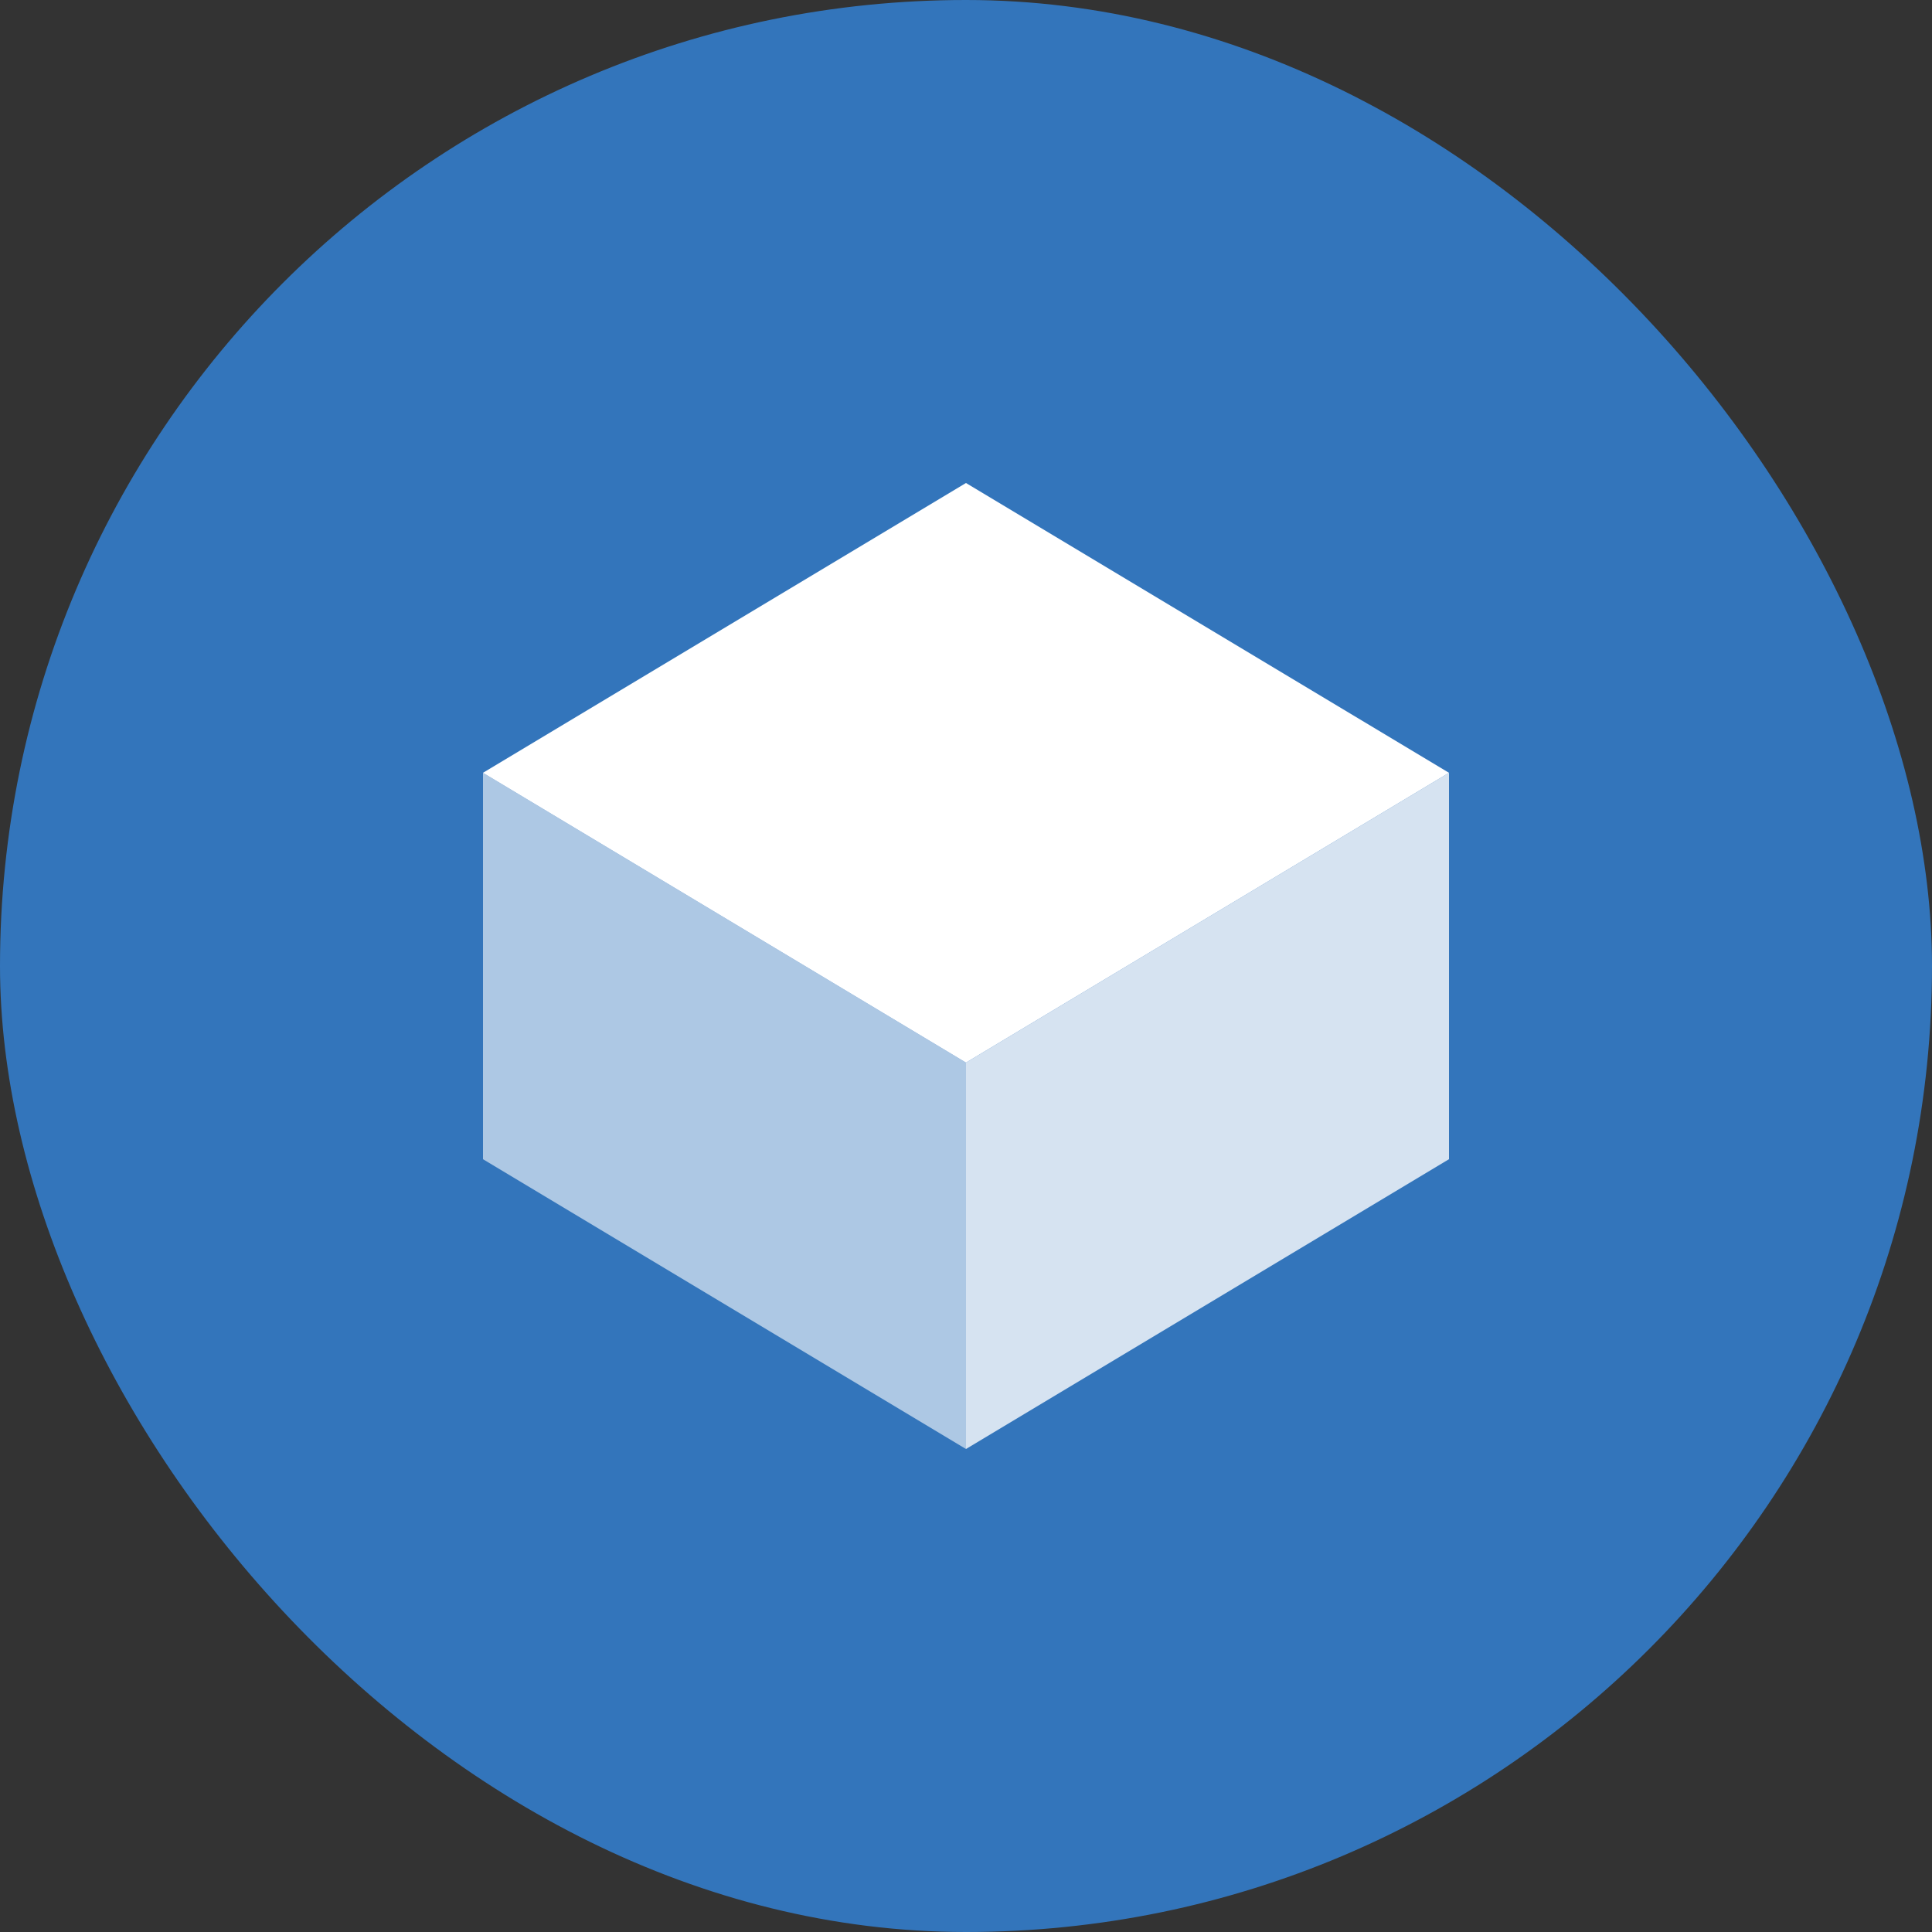 <svg width="32" height="32" viewBox="0 0 32 32" fill="none"
    xmlns="http://www.w3.org/2000/svg">
    <rect x="0" y="0" width="32" height="32" fill="#333333" stroke="none"/>
    <rect width="32" height="32" rx="16" fill="#3375BB"/>
    <path d="M16 8L24 12.8L16 17.6L8 12.8L16 8Z" fill="white"/>
    <path d="M8 12.8L16 17.6V24L8 19.2V12.8Z" fill="white" fill-opacity="0.6"/>
    <path d="M24 12.8L16 17.6V24L24 19.2V12.8Z" fill="white" fill-opacity="0.8"/>
</svg>